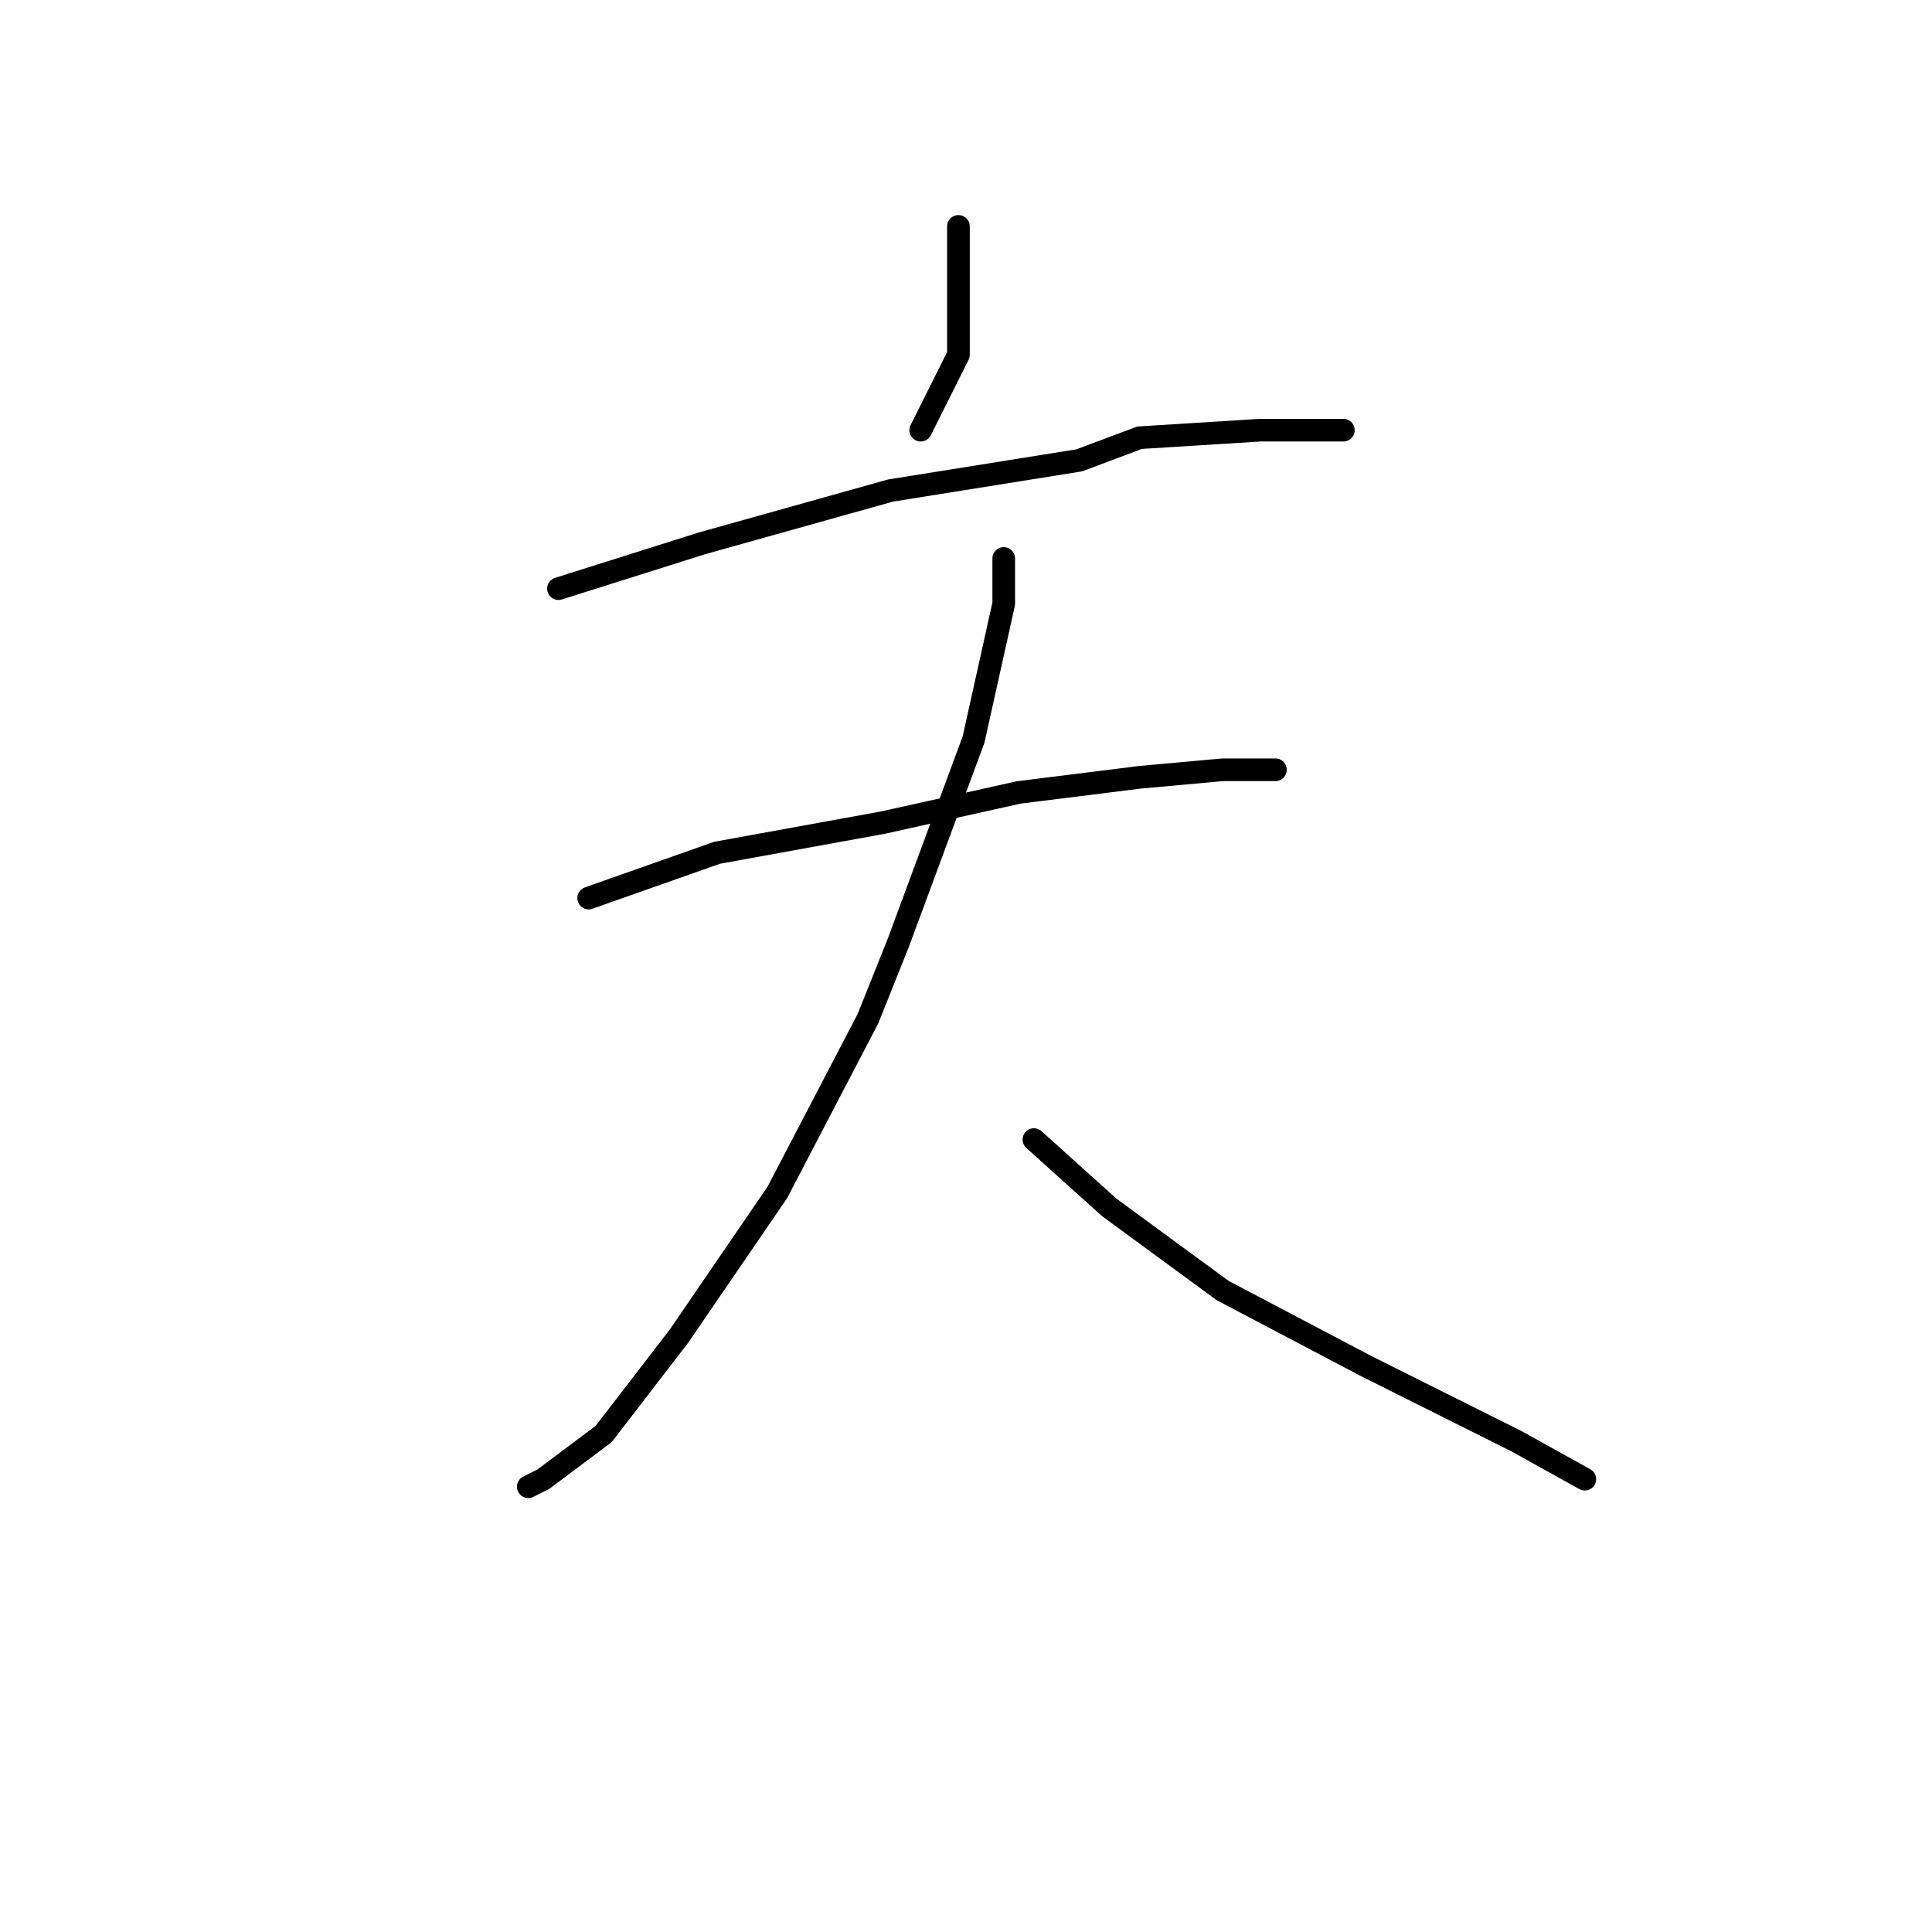 <?xml version="1.0" standalone="no"?>
    <svg width="256" height="256" xmlns="http://www.w3.org/2000/svg" version="1.1">
    <polyline stroke="black" stroke-width="3" stroke-linecap="round" fill="transparent" stroke-linejoin="round" points="127 30 127 32 127 39 127 47 122 57 122 57 " />
        <polyline stroke="black" stroke-width="3" stroke-linecap="round" fill="transparent" stroke-linejoin="round" points="74 78 93 72 118 65 143 61 151 58 167 57 175 57 178 57 178 57 " />
        <polyline stroke="black" stroke-width="3" stroke-linecap="round" fill="transparent" stroke-linejoin="round" points="78 119 95 113 117 109 135 105 151 103 162 102 168 102 169 102 169 102 " />
        <polyline stroke="black" stroke-width="3" stroke-linecap="round" fill="transparent" stroke-linejoin="round" points="133 74 133 80 129 98 119 125 115 135 103 158 90 177 80 190 72 196 70 197 70 197 " />
        <polyline stroke="black" stroke-width="3" stroke-linecap="round" fill="transparent" stroke-linejoin="round" points="137 151 147 160 162 171 181 181 201 191 210 196 210 196 " />
        </svg>